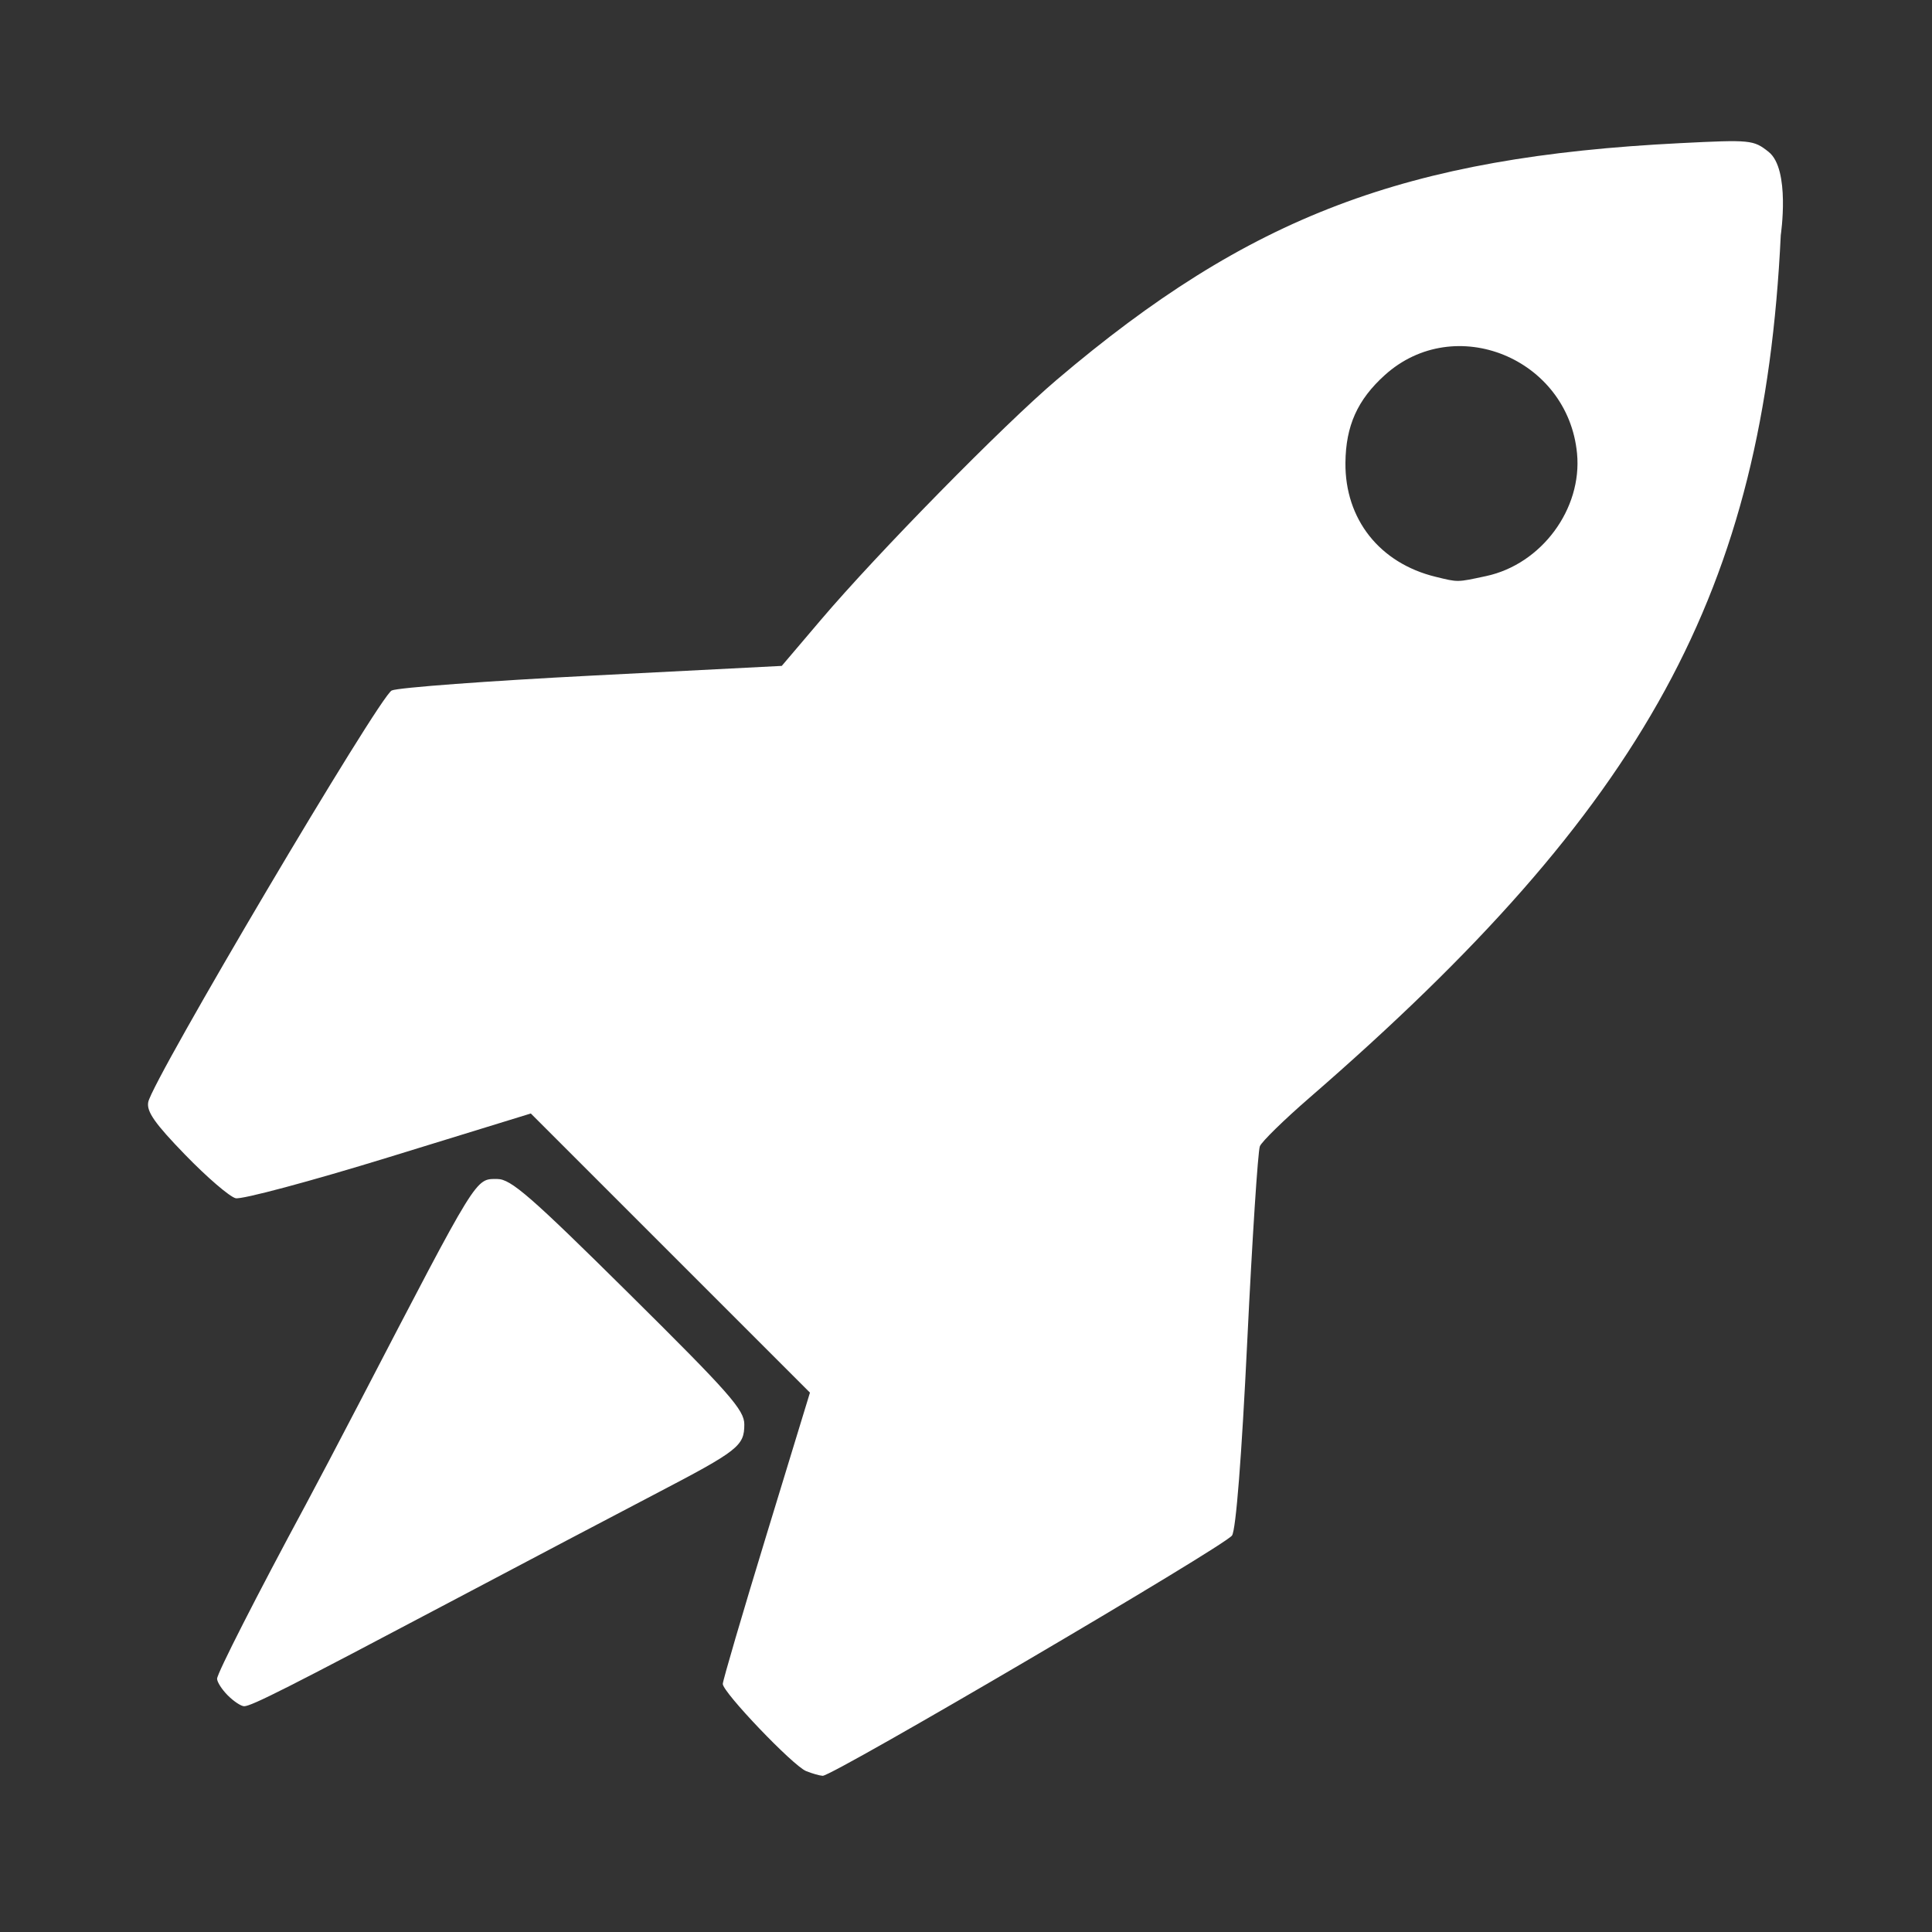 <?xml version="1.0" encoding="UTF-8" standalone="no"?>
<!-- Created with Inkscape (http://www.inkscape.org/) -->

<svg
   version="1.1"
   id="svg1"
   width="500"
   height="500"
   viewBox="0 0 500 500"
   sodipodi:docname="rocket-icon.svg"
   inkscape:version="1.4 (86a8ad7, 2024-10-11)"
   xmlns:inkscape="http://www.inkscape.org/namespaces/inkscape"
   xmlns:sodipodi="http://sodipodi.sourceforge.net/DTD/sodipodi-0.dtd"
   xmlns="http://www.w3.org/2000/svg"
   xmlns:svg="http://www.w3.org/2000/svg">
  <rect x="0" y="0" width="500" height="500" fill="#333333" stroke="none"/>
  <defs
     id="defs1" />
  <sodipodi:namedview
     id="namedview1"
     pagecolor="#ffffff"
     bordercolor="#000000"
     borderopacity="0.25"
     inkscape:showpageshadow="2"
     inkscape:pageopacity="0.0"
     inkscape:pagecheckerboard="0"
     inkscape:deskcolor="#d1d1d1"
     showgrid="false"
     inkscape:zoom="1.2322514"
     inkscape:cx="421.9918"
     inkscape:cy="289.7136"
     inkscape:window-width="3840"
     inkscape:window-height="2036"
     inkscape:window-x="-12"
     inkscape:window-y="-12"
     inkscape:window-maximized="1"
     inkscape:current-layer="g1" />
  <g
     inkscape:groupmode="layer"
     inkscape:label="Image"
     id="g1">
    <path
       style="fill:#ffffff;stroke-width:1.392"
       d="m 208.614,458.352 c -3.396,-1.378 -21.557,-20.38 -21.557,-22.556 0,-0.849 5.076,-18.158 11.28,-38.465 l 11.28,-36.922 -36.12,-36.12 -36.12,-36.12 -36.77,11.321 c -20.224,6.226 -38.055,11 -39.626,10.608 -1.571,-0.392 -7.438,-5.438 -13.038,-11.214 -7.87,-8.117 -10.045,-11.218 -9.579,-13.659 1.099,-5.748 59.869,-105.093 63.02,-106.529 1.634,-0.745 25.014,-2.481 51.954,-3.858 l 48.982,-2.504 10.119,-11.907 c 14.661,-17.251 47.198,-50.373 61.028,-62.123 49.873,-42.376 90.231,-57.692 161.417,-61.26 18.214,-0.913 18.921,-0.843 22.828,2.256 5.686,4.511 3.152,21.545 3.152,21.545 -4.412,91.988 -34.874,147.727 -122.049,223.322 -6.509,5.644 -12.25,11.258 -12.758,12.476 -0.508,1.217 -1.974,23.829 -3.257,50.247 -1.471,30.281 -2.931,48.943 -3.95,50.492 -1.728,2.629 -103.448,62.344 -105.945,62.196 -0.817,-0.049 -2.75,-0.601 -4.295,-1.228 z M 384.61,149.088 c 14.315,-3.07 24.908,-17.368 23.525,-31.754 -2.369,-24.659 -31.679,-36.588 -49.761,-20.253 -7.068,6.386 -10.089,13.122 -10.177,22.69 -0.133,14.613 8.857,25.978 23.339,29.504 5.92,1.441 5.447,1.448 13.072,-0.187 z M 58.966,438.784 c -1.532,-1.532 -2.785,-3.479 -2.785,-4.328 0,-1.377 10.412,-21.818 22.971,-45.098 2.479,-4.595 8.741,-16.499 13.917,-26.454 30.83,-59.299 29.893,-57.78 35.645,-57.78 3.499,0 8.629,4.465 34.017,29.606 26.059,25.806 29.897,30.156 29.897,33.896 0,5.587 -1.508,6.767 -22.973,17.972 -9.955,5.197 -33.763,17.732 -52.907,27.856 -42.012,22.217 -51.689,27.116 -53.564,27.116 -0.788,0 -2.685,-1.253 -4.217,-2.785 z"
       id="path1"
       sodipodi:nodetypes="ssscccsssssscssssssssssssssssssssssssssss" />
  </g>
</svg>
